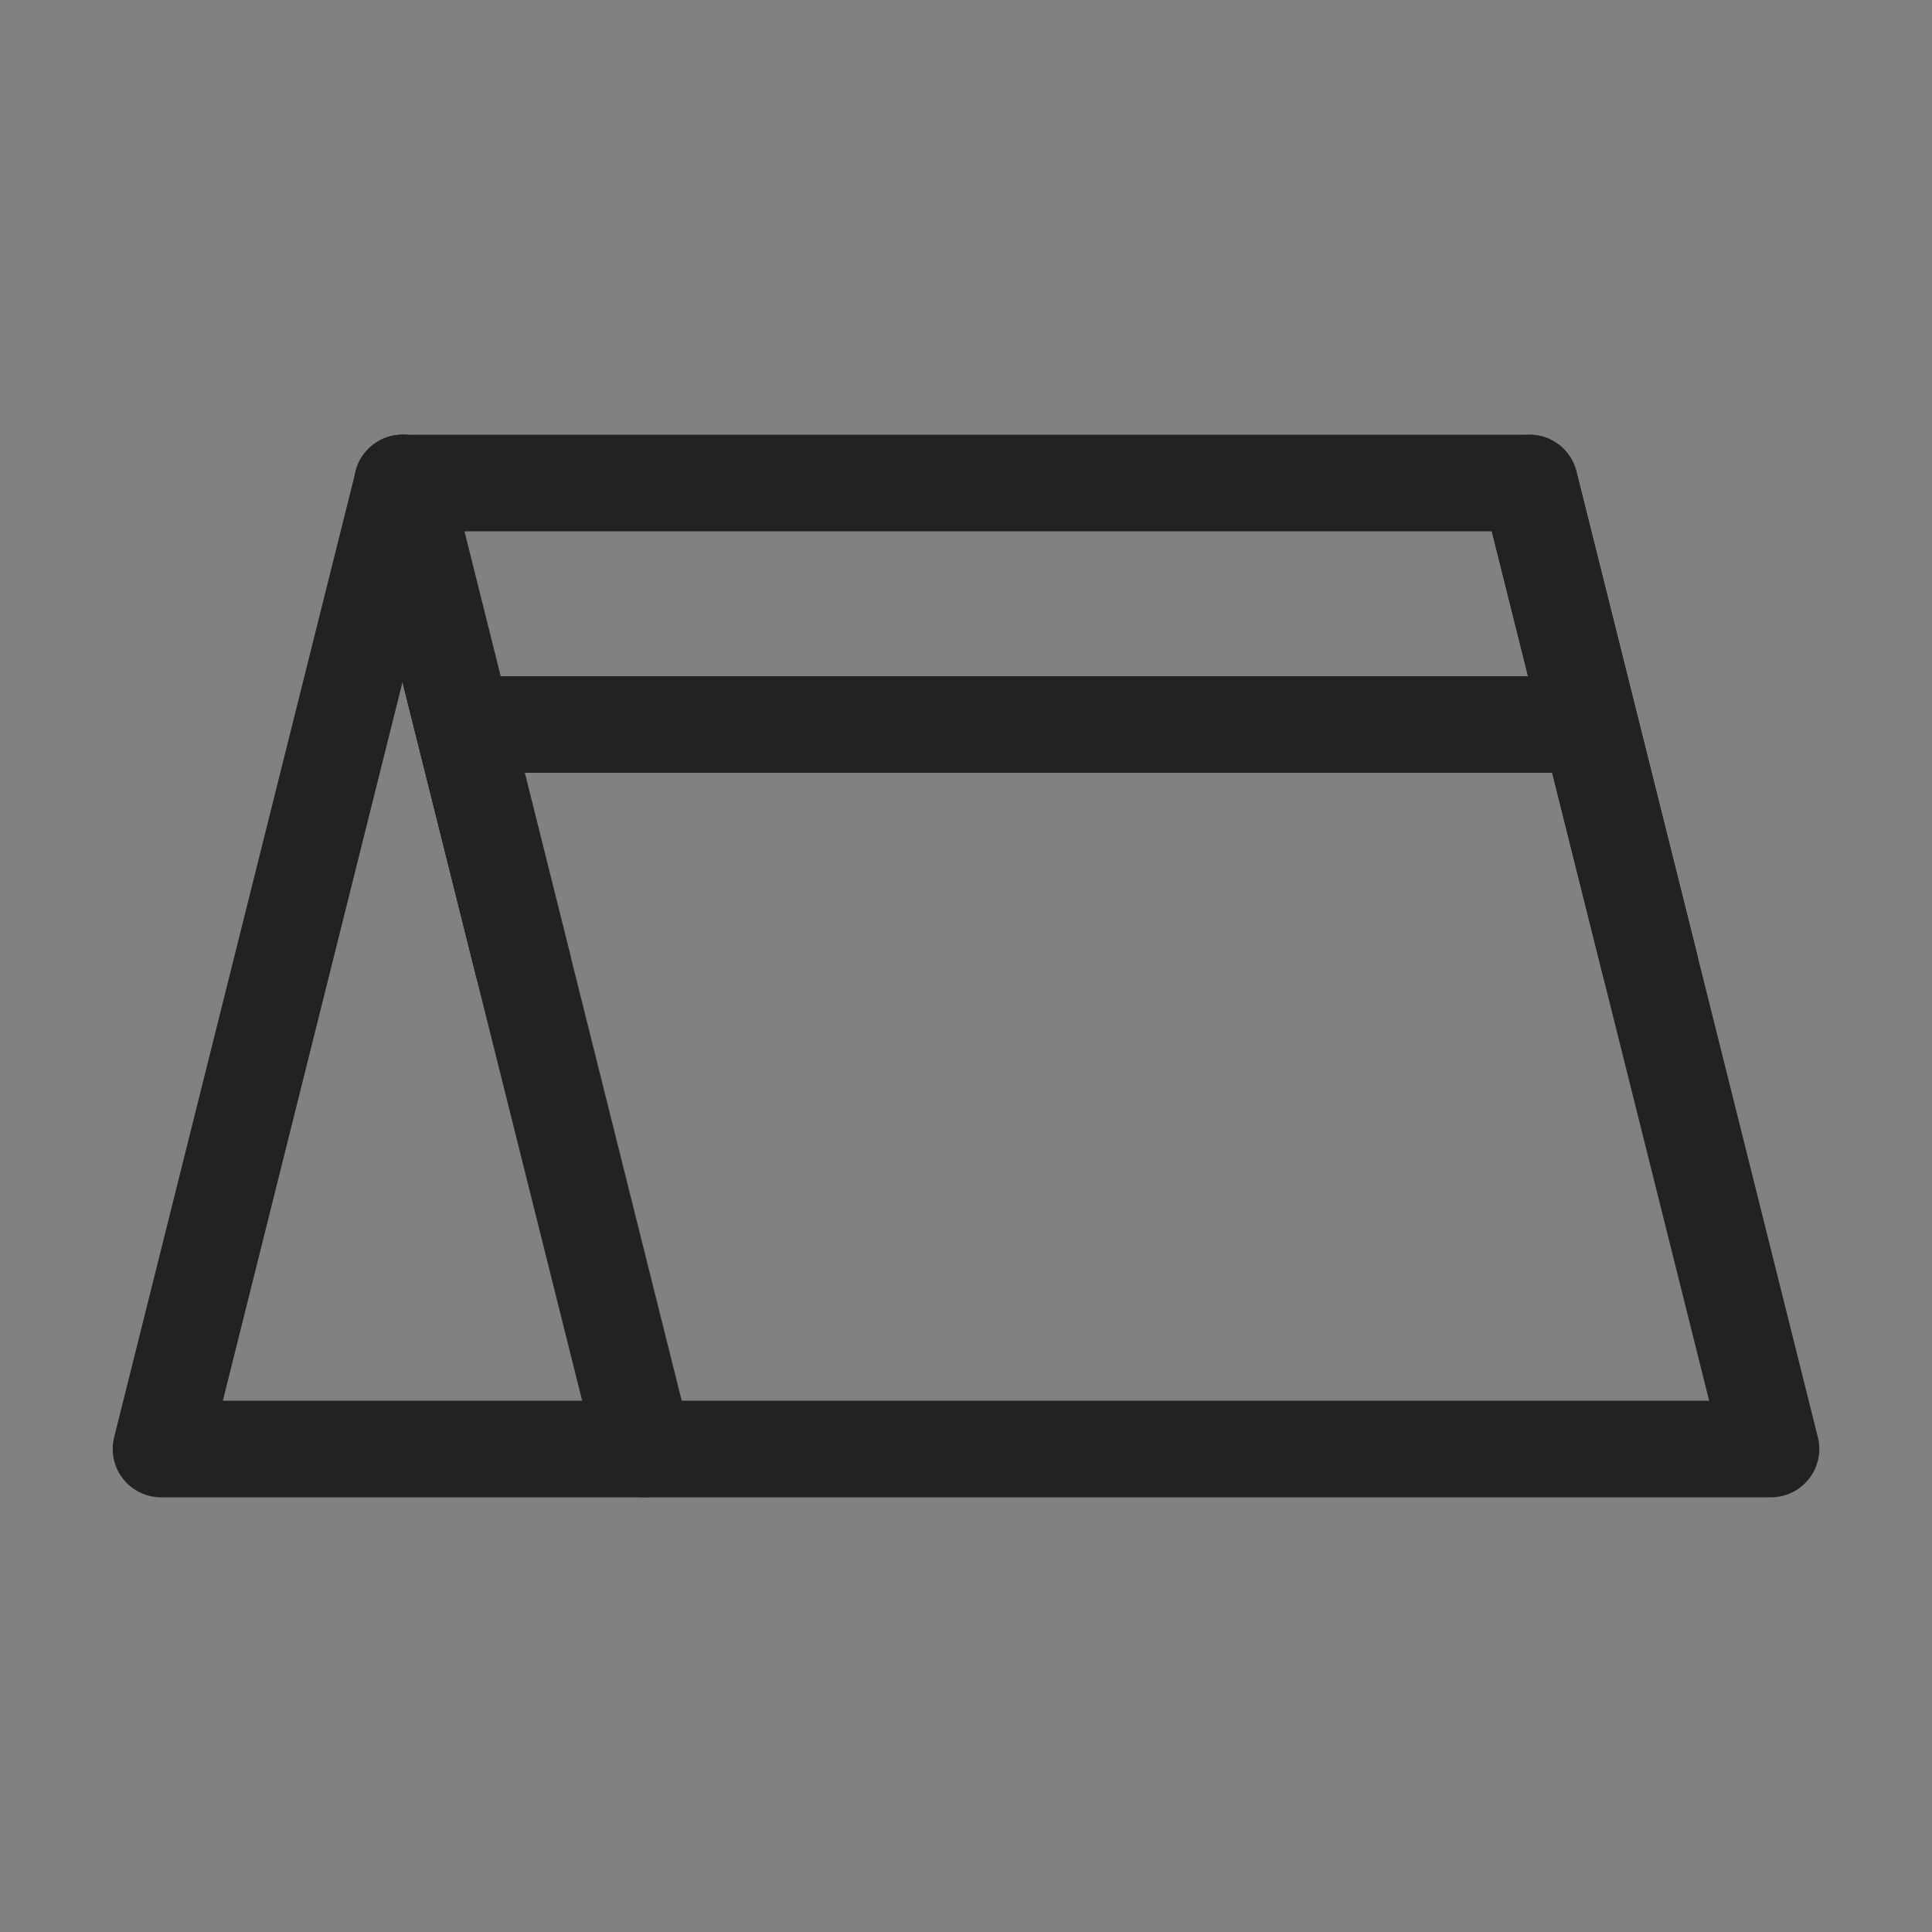 <svg xmlns="http://www.w3.org/2000/svg" xmlns:xlink="http://www.w3.org/1999/xlink" fill="none" version="1.1" width="40" height="40" viewBox="0 0 40 40"><rect x="0" y="0" width="40" height="40" fill="#808080" stroke="none"/><defs><clipPath id="master_svg0_207_327"><rect x="0" y="0" width="40" height="40" rx="0"/></clipPath></defs><g clip-path="url(#master_svg0_207_327)"><g><path d="M40,0L0,0L0,40L40,40L40,0Z" fill="#FFFFFF" fill-opacity="0.01"/></g><g><path d="M9.303,10.243L9.303,10.243Q9.305,10.236,9.307,10.229Q9.333,10.116,9.333,10Q9.333,9.917,9.32,9.835Q9.306,9.753,9.279,9.675Q9.252,9.596,9.212,9.523Q9.173,9.45,9.121,9.385Q9.07,9.319,9.009,9.263Q8.948,9.207,8.878,9.162Q8.809,9.116,8.733,9.083Q8.656,9.05,8.576,9.03Q8.569,9.028,8.562,9.026Q8.449,9,8.333,9Q8.056,9,7.819,9.143Q7.802,9.152,7.786,9.163Q7.628,9.266,7.518,9.42Q7.409,9.574,7.363,9.757L7.363,9.758L2.363,29.758Q2.333,29.877,2.333,30Q2.333,30.099,2.352,30.195Q2.372,30.292,2.409,30.383Q2.447,30.474,2.502,30.556Q2.557,30.637,2.626,30.707Q2.696,30.777,2.778,30.831Q2.86,30.886,2.951,30.924Q3.042,30.962,3.138,30.981Q3.235,31,3.333,31L13.333,31Q13.432,31,13.528,30.981Q13.625,30.962,13.716,30.924Q13.807,30.886,13.889,30.831Q13.971,30.777,14.04,30.707Q14.11,30.637,14.165,30.556Q14.219,30.474,14.257,30.383Q14.295,30.292,14.314,30.195Q14.333,30.099,14.333,30Q14.333,29.901,14.314,29.805Q14.295,29.708,14.257,29.617Q14.219,29.526,14.165,29.444Q14.11,29.363,14.04,29.293Q13.971,29.223,13.889,29.169Q13.807,29.114,13.716,29.076Q13.625,29.038,13.528,29.019Q13.432,29,13.333,29L4.614,29L9.303,10.243Z" fill-rule="evenodd" fill="#222222" fill-opacity="1"/></g><g><path d="M37.667,30Q37.667,29.877,37.637,29.758L32.637,9.757Q32.617,9.677,32.583,9.601Q32.55,9.525,32.505,9.455Q32.46,9.385,32.404,9.324Q32.347,9.263,32.282,9.212Q32.217,9.161,32.144,9.121Q32.071,9.081,31.992,9.054Q31.913,9.027,31.832,9.014Q31.75,9,31.667,9L8.333,9Q8.235,9,8.138,9.019Q8.042,9.038,7.951,9.076Q7.86,9.114,7.778,9.169Q7.696,9.223,7.626,9.293Q7.557,9.363,7.502,9.444Q7.447,9.526,7.409,9.617Q7.372,9.708,7.352,9.805Q7.333,9.902,7.333,10Q7.333,10.123,7.363,10.243L12.363,30.242Q12.383,30.323,12.416,30.399Q12.45,30.475,12.495,30.545Q12.54,30.615,12.596,30.676Q12.652,30.737,12.718,30.788Q12.783,30.839,12.856,30.879Q12.929,30.919,13.008,30.946Q13.086,30.973,13.168,30.986Q13.25,31,13.333,31L36.667,31Q36.765,31,36.862,30.981Q36.958,30.962,37.049,30.924Q37.14,30.886,37.222,30.831Q37.304,30.777,37.374,30.707Q37.443,30.637,37.498,30.556Q37.553,30.474,37.59,30.383Q37.628,30.292,37.647,30.195Q37.667,30.099,37.667,30ZM35.386,29L30.886,11L9.614,11L14.114,29L35.386,29Z" fill-rule="evenodd" fill="#222222" fill-opacity="1"/></g><g><path d="M10,16L32.5,16Q32.599,16,32.695,15.981Q32.792,15.962,32.883,15.924Q32.974,15.886,33.056,15.831Q33.138,15.777,33.207,15.707Q33.277,15.637,33.331,15.556Q33.386,15.474,33.424,15.383Q33.462,15.292,33.481,15.195Q33.5,15.098,33.5,15Q33.5,14.902,33.481,14.805Q33.462,14.708,33.424,14.617Q33.386,14.526,33.331,14.444Q33.277,14.363,33.207,14.293Q33.138,14.223,33.056,14.169Q32.974,14.114,32.883,14.076Q32.792,14.038,32.695,14.019Q32.599,14,32.5,14L10,14Q9.902,14,9.805,14.019Q9.708,14.038,9.617,14.076Q9.526,14.114,9.444,14.169Q9.363,14.223,9.293,14.293Q9.223,14.363,9.169,14.444Q9.114,14.526,9.076,14.617Q9.038,14.708,9.019,14.805Q9,14.902,9,15Q9,15.098,9.019,15.195Q9.038,15.292,9.076,15.383Q9.114,15.474,9.169,15.556Q9.223,15.637,9.293,15.707Q9.363,15.777,9.444,15.831Q9.526,15.886,9.617,15.924Q9.708,15.962,9.805,15.981Q9.902,16,10,16Z" fill-rule="evenodd" fill="#222222" fill-opacity="1"/></g><g><path d="M9.863,20.242L9.863,20.242Q9.883,20.323,9.916,20.399Q9.95,20.475,9.995,20.545Q10.04,20.615,10.096,20.676Q10.152,20.737,10.218,20.788Q10.283,20.839,10.356,20.879Q10.429,20.919,10.508,20.946Q10.586,20.973,10.668,20.986Q10.75,21,10.833,21L10.848,21Q10.963,20.998,11.076,20.97Q11.156,20.95,11.233,20.917Q11.309,20.884,11.378,20.838Q11.448,20.793,11.509,20.737Q11.57,20.681,11.621,20.615Q11.673,20.55,11.712,20.477Q11.752,20.404,11.779,20.325Q11.806,20.247,11.82,20.165Q11.833,20.083,11.833,20L11.833,19.986Q11.831,19.87,11.803,19.757L11.803,19.757L9.303,9.758L9.303,9.757Q9.283,9.677,9.25,9.601Q9.217,9.525,9.172,9.455Q9.126,9.385,9.07,9.324Q9.014,9.263,8.949,9.212Q8.883,9.161,8.81,9.121Q8.737,9.081,8.659,9.054Q8.58,9.027,8.498,9.014Q8.416,9,8.333,9L8.319,9Q8.203,9.002,8.091,9.03Q8.01,9.05,7.934,9.083Q7.858,9.116,7.788,9.162Q7.719,9.207,7.657,9.263Q7.596,9.319,7.545,9.385Q7.494,9.45,7.454,9.523Q7.415,9.596,7.388,9.675Q7.361,9.753,7.347,9.835Q7.333,9.917,7.333,10L7.333,10.014Q7.335,10.13,7.363,10.243L7.363,10.243L9.863,20.242Z" fill-rule="evenodd" fill="#222222" fill-opacity="1"/></g><g><path d="M33.197,20.242L33.197,20.242Q33.217,20.323,33.25,20.399Q33.283,20.475,33.328,20.545Q33.374,20.615,33.43,20.676Q33.486,20.737,33.551,20.788Q33.617,20.839,33.69,20.879Q33.763,20.919,33.841,20.946Q33.92,20.973,34.002,20.986Q34.084,21,34.167,21L34.181,21Q34.297,20.998,34.409,20.97Q34.49,20.95,34.566,20.917Q34.642,20.884,34.712,20.838Q34.781,20.793,34.843,20.737Q34.904,20.681,34.955,20.615Q35.006,20.55,35.046,20.477Q35.085,20.404,35.112,20.325Q35.139,20.247,35.153,20.165Q35.167,20.083,35.167,20L35.167,19.986Q35.165,19.87,35.137,19.757L35.137,19.757L32.637,9.758L32.637,9.757Q32.617,9.677,32.584,9.601Q32.55,9.525,32.505,9.455Q32.46,9.385,32.404,9.324Q32.348,9.263,32.282,9.212Q32.217,9.161,32.144,9.121Q32.071,9.081,31.992,9.054Q31.914,9.027,31.832,9.014Q31.75,9,31.667,9L31.652,9Q31.537,9.002,31.424,9.03Q31.344,9.05,31.267,9.083Q31.191,9.116,31.122,9.162Q31.052,9.207,30.991,9.263Q30.93,9.319,30.879,9.385Q30.827,9.45,30.788,9.523Q30.748,9.596,30.721,9.675Q30.694,9.753,30.68,9.835Q30.667,9.917,30.667,10L30.667,10.014Q30.669,10.13,30.697,10.243L30.697,10.243L33.197,20.242Z" fill-rule="evenodd" fill="#222222" fill-opacity="1"/></g></g></svg>